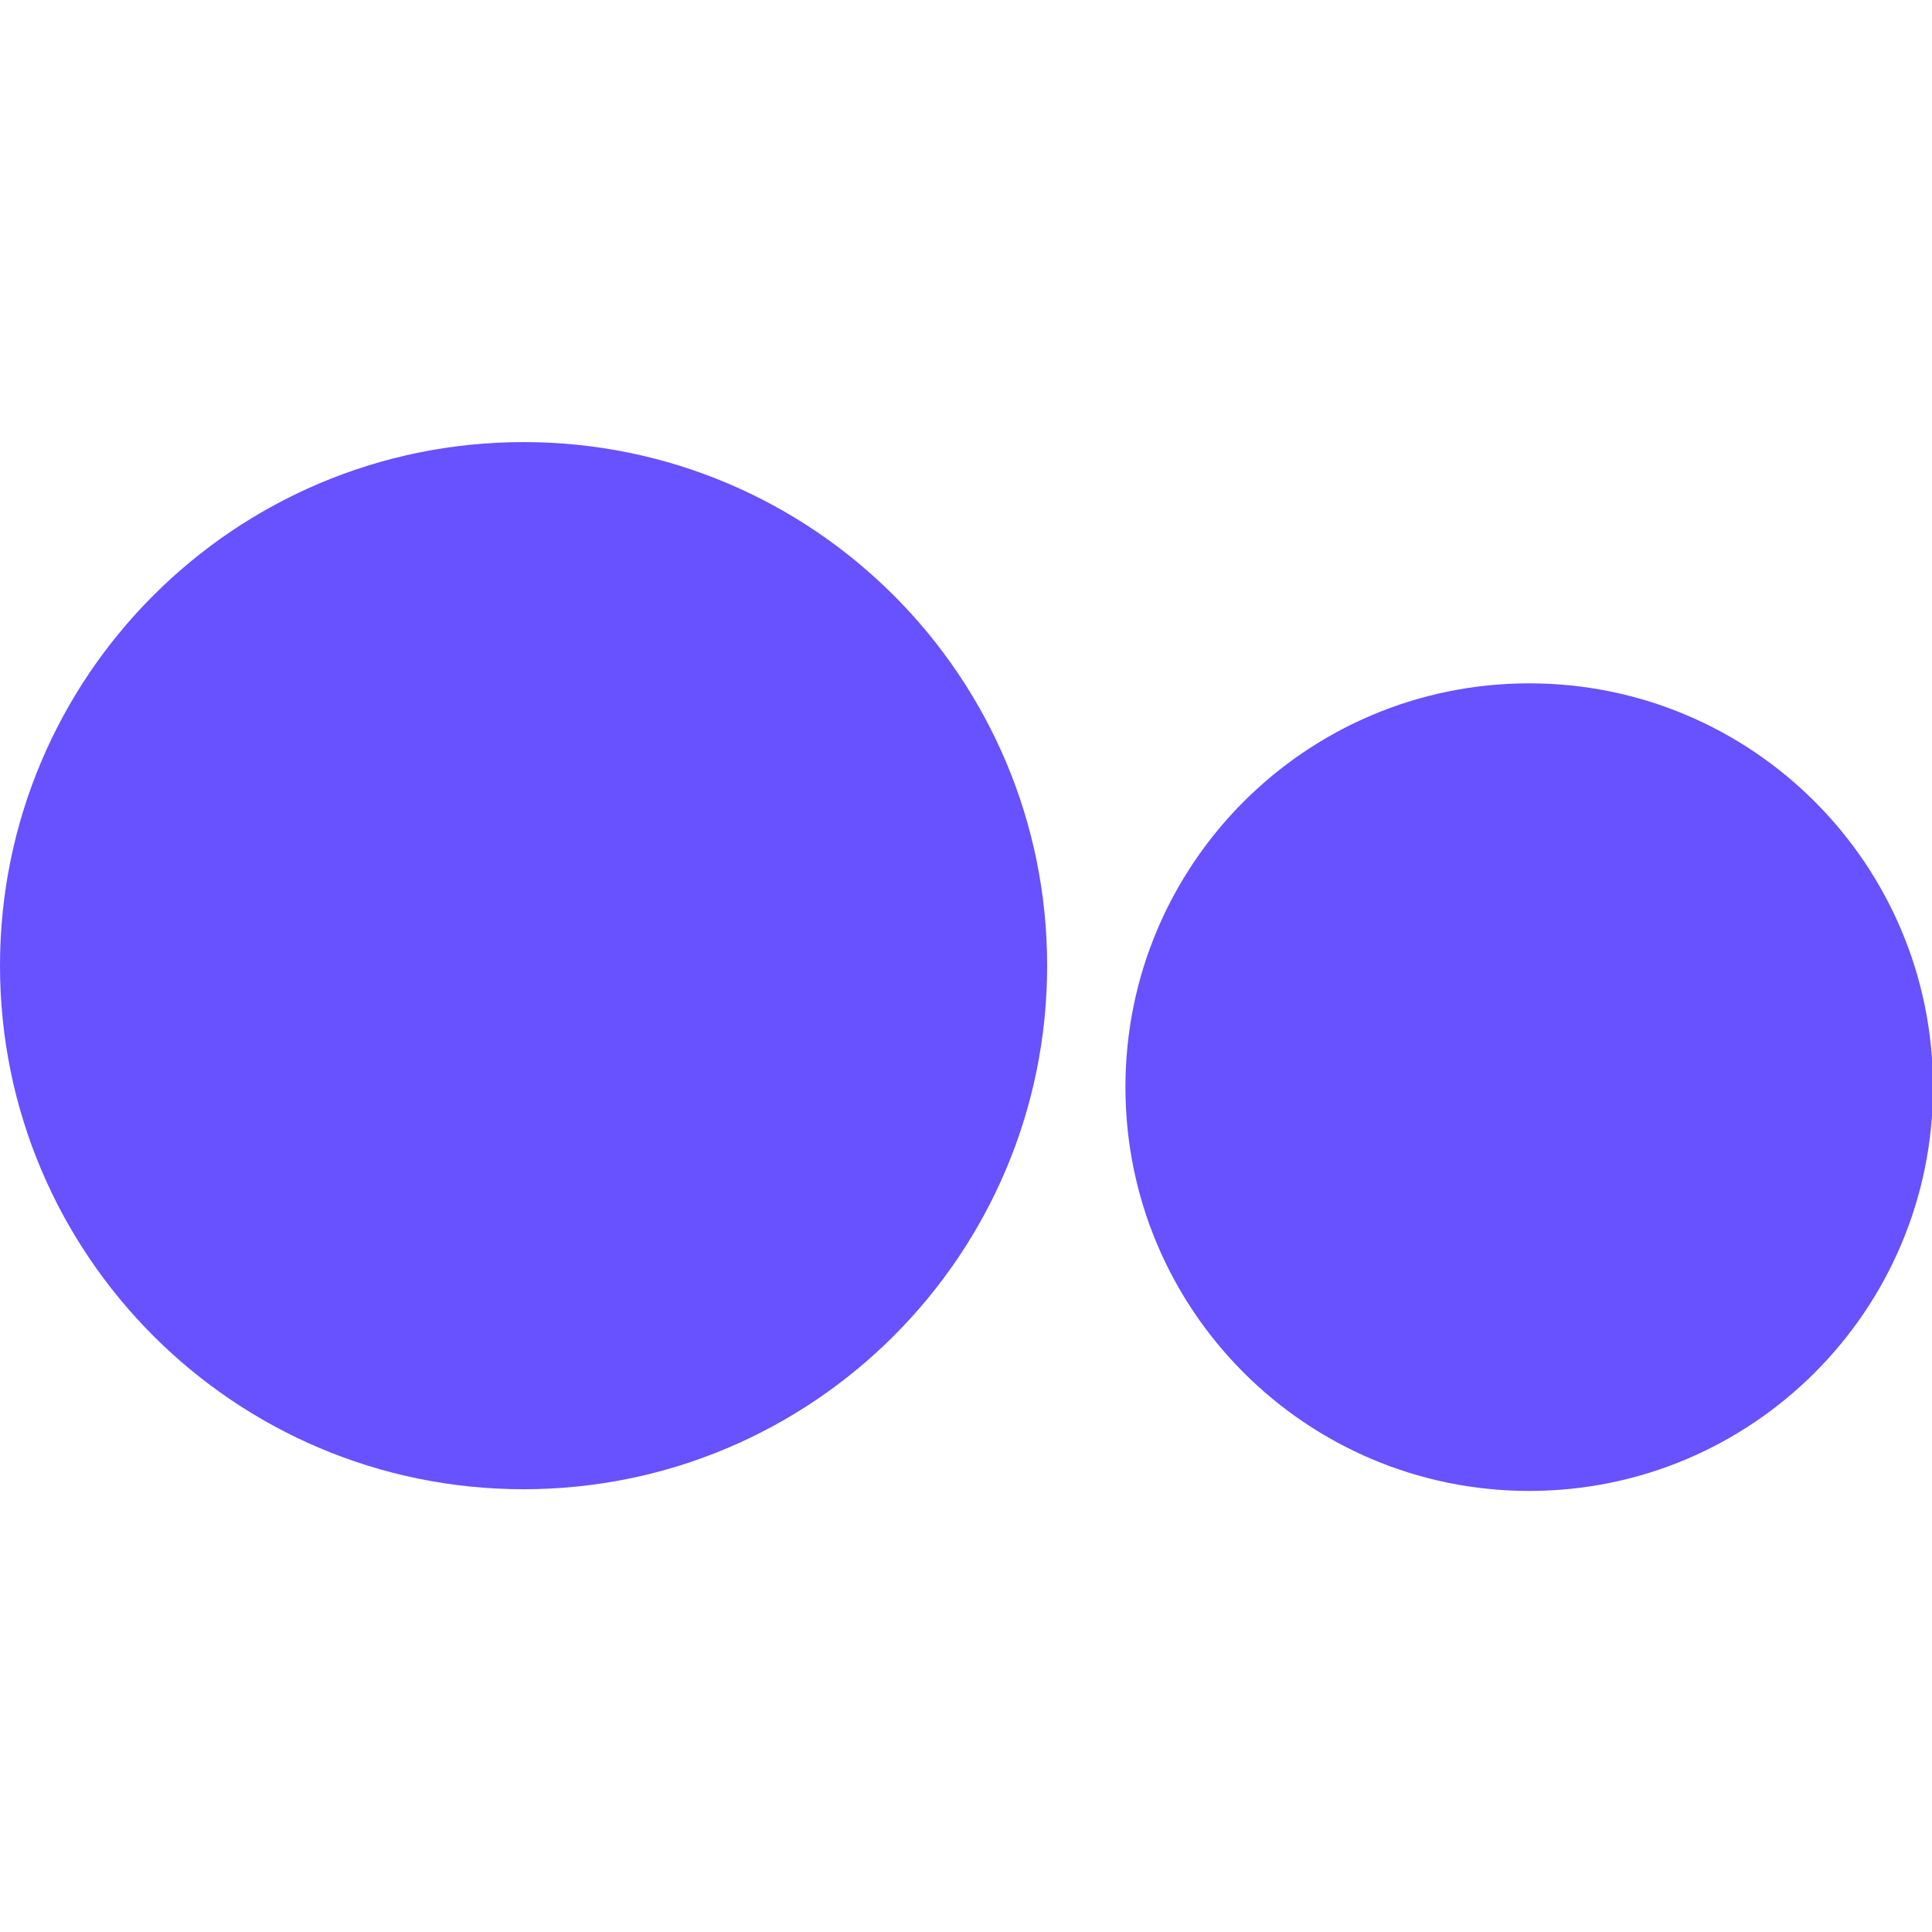 <svg xmlns="http://www.w3.org/2000/svg" xmlns:xlink="http://www.w3.org/1999/xlink" width="500" zoomAndPan="magnify" viewBox="0 0 375 375" height="500" preserveAspectRatio="xMidYMid meet" version="1.0"><defs><clipPath id="id1"><path d="M 0 85.809 L 203.25 85.809 L 203.25 289.059 L 0 289.059 Z M 0 85.809 " clip-rule="nonzero"/></clipPath><clipPath id="id2"><path d="M 218.445 132.637 L 375 132.637 L 375 289.387 L 218.445 289.387 Z M 218.445 132.637 " clip-rule="nonzero"/></clipPath></defs><g clip-path="url(#id1)"><path fill="#6851ff" d="M 101.625 85.809 C 45.5 85.809 0 131.309 0 187.434 C 0 243.559 45.5 289.059 101.625 289.059 C 157.75 289.059 203.25 243.559 203.25 187.434 C 203.25 131.309 157.75 85.809 101.625 85.809 " fill-opacity="1" fill-rule="nonzero"/></g><g clip-path="url(#id2)"><path fill="#6851ff" d="M 296.82 132.637 C 253.535 132.637 218.445 167.727 218.445 211.012 C 218.445 254.297 253.535 289.387 296.82 289.387 C 340.109 289.387 375.195 254.297 375.195 211.012 C 375.195 167.727 340.109 132.637 296.82 132.637 " fill-opacity="1" fill-rule="nonzero"/></g></svg>